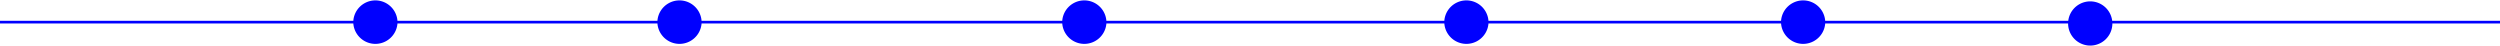 <svg xmlns="http://www.w3.org/2000/svg" viewBox="0 0 1920 35"><defs><style>.cls-1{fill:blue;}</style></defs><g id="Layer_2" data-name="Layer 2"><g id="INVIERTE"><path class="cls-1" d="M1622.17,16a17,17,0,0,0-33.75,0H1401.75a17,17,0,0,0-33.9,0H1143.14a17,17,0,0,0-33.9,0H849.7a17,17,0,0,0-33.9,0h-277a17,17,0,0,0-33.9,0H305.25a17,17,0,0,0-33.9,0H0v2H271.35a17,17,0,0,0,33.9,0H504.91a17,17,0,0,0,33.9,0h277a17,17,0,0,0,33.9,0h259.54a17,17,0,0,0,33.9,0h224.71a17,17,0,0,0,33.9,0H1588.3a17,17,0,0,0,34,0H1920V16Z"/></g></g></svg>